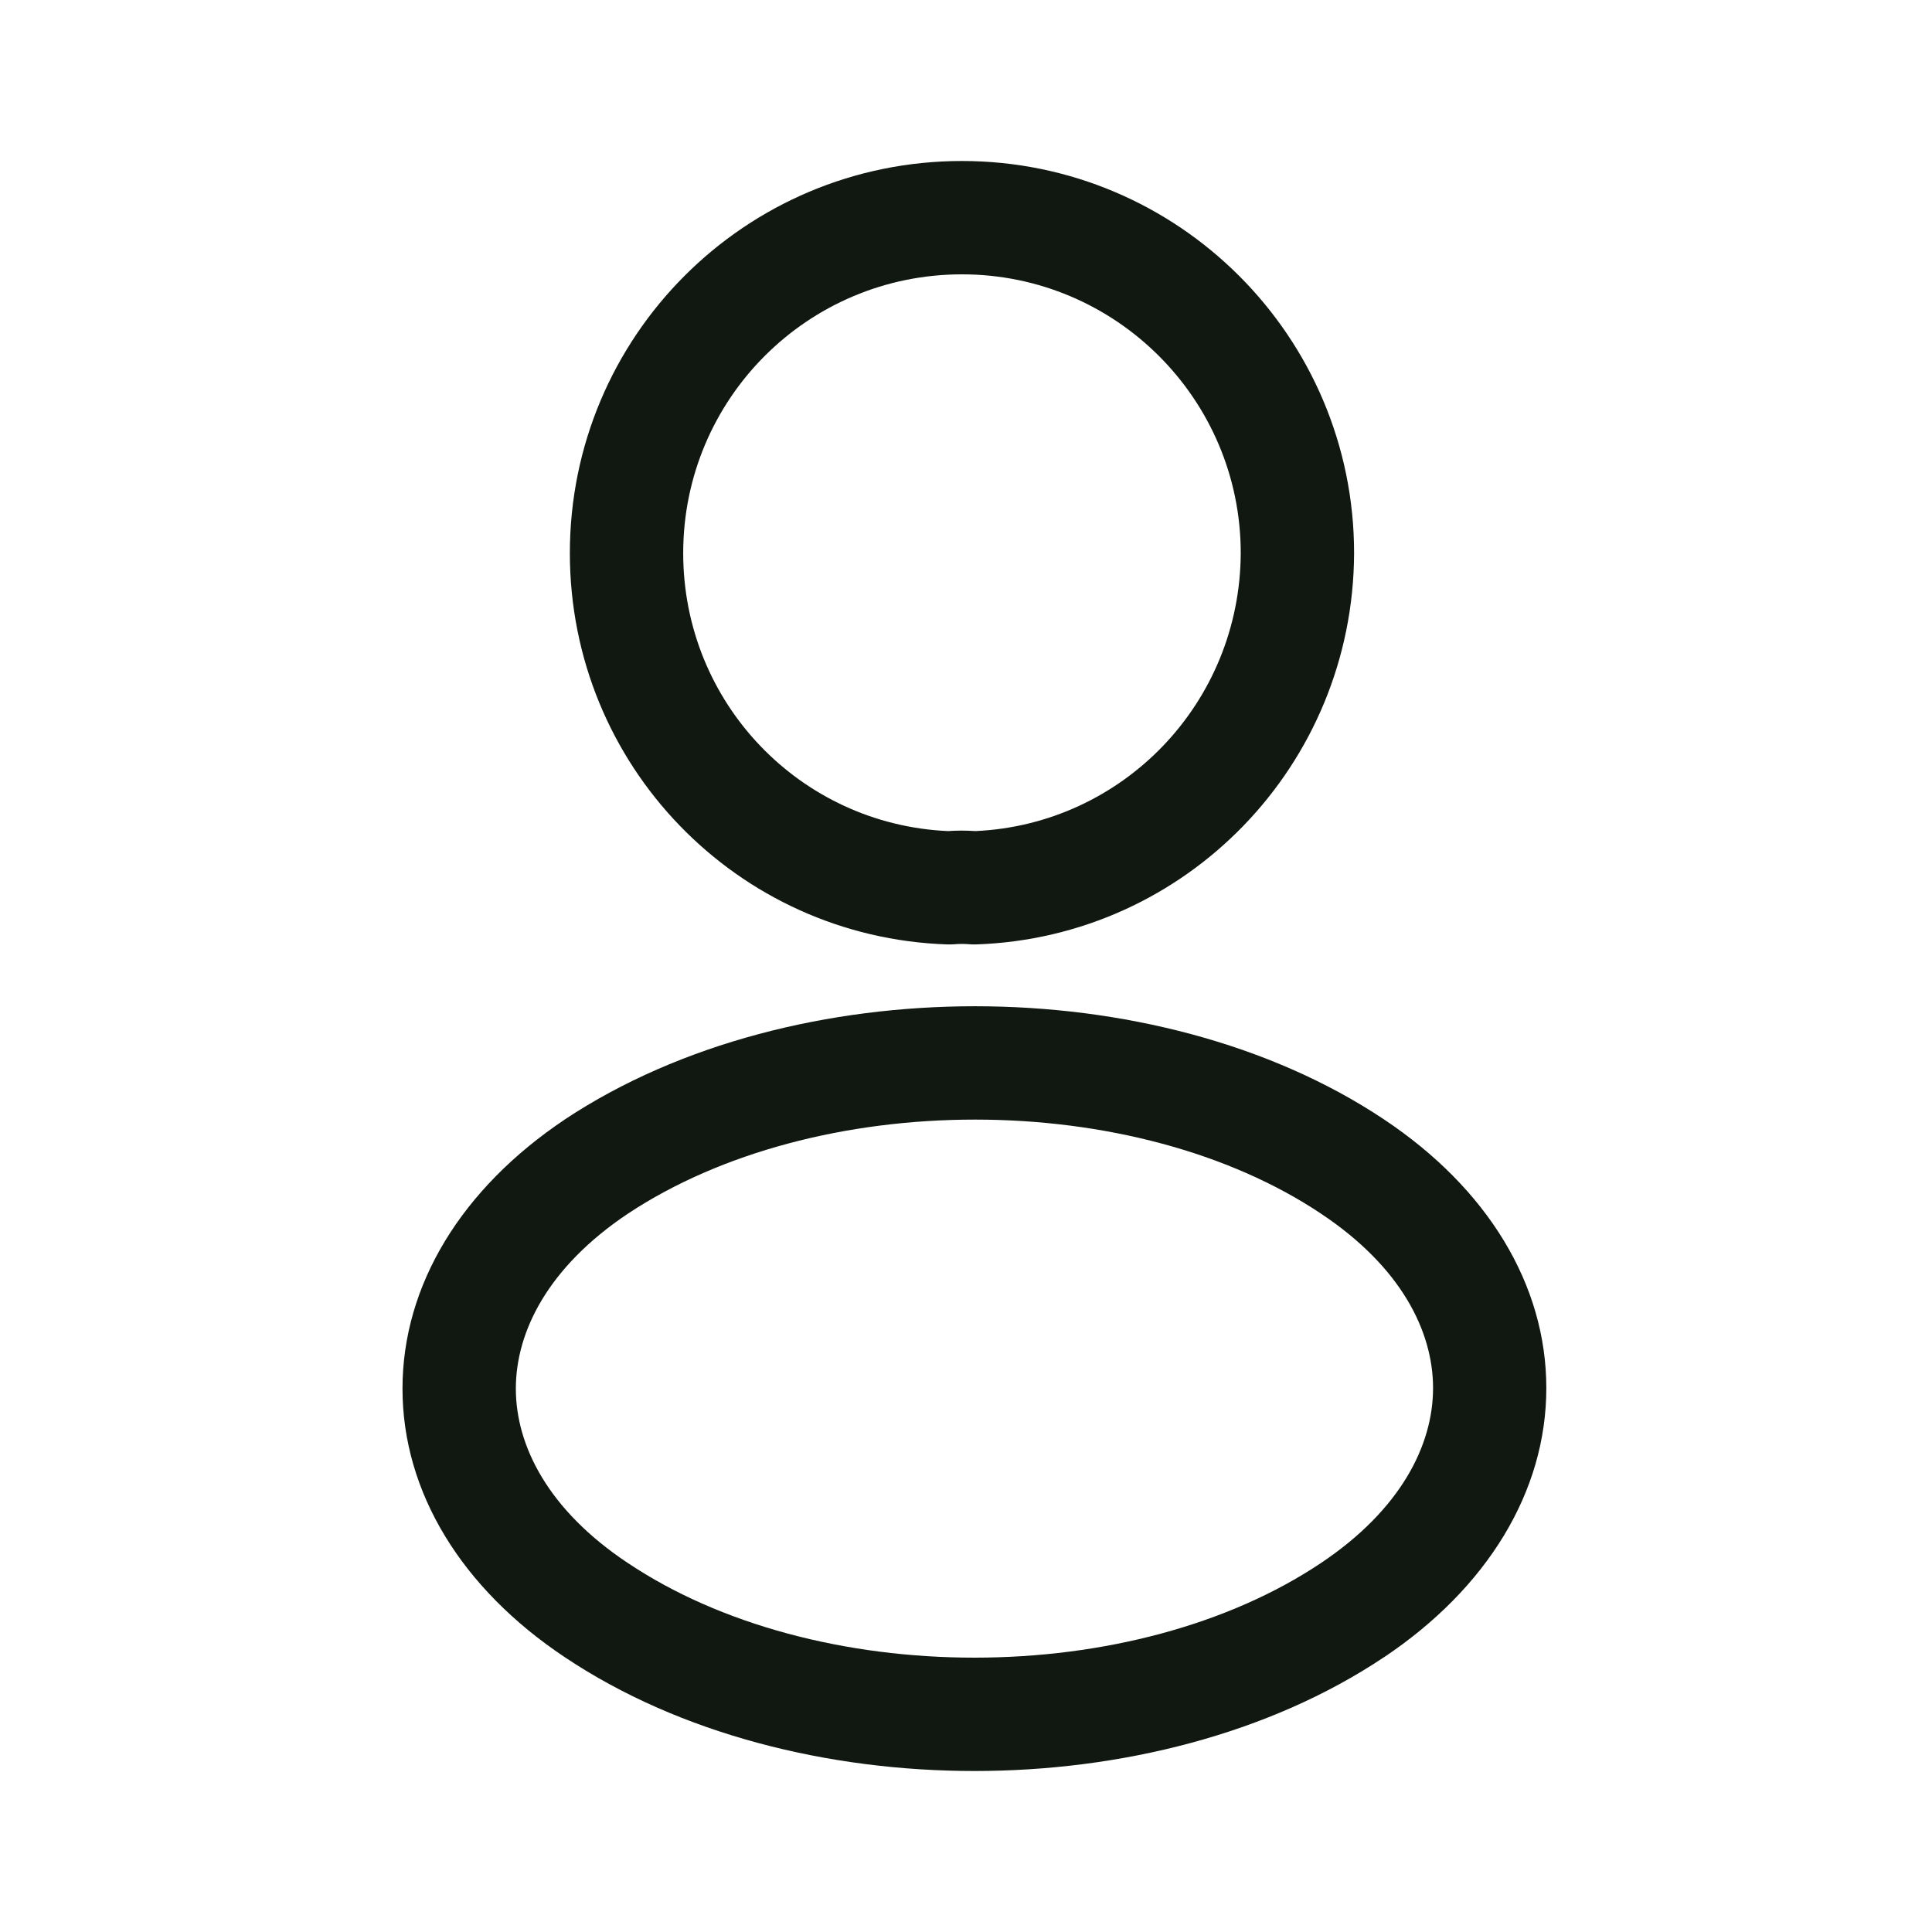 <svg width="24" height="24" viewBox="0 0 24 24" fill="none" xmlns="http://www.w3.org/2000/svg">
<path fill-rule="evenodd" clip-rule="evenodd" d="M8.487 6.871C8.487 4.959 10.031 3.408 11.95 3.408C13.86 3.408 15.412 4.96 15.413 6.87C15.405 8.732 13.95 10.241 12.116 10.324C12.005 10.316 11.887 10.316 11.776 10.324C9.941 10.242 8.487 8.732 8.487 6.871ZM11.95 2C9.251 2 7.079 4.184 7.079 6.871C7.079 9.502 9.153 11.644 11.767 11.732C11.796 11.733 11.825 11.732 11.854 11.73C11.917 11.724 11.985 11.725 12.03 11.729C12.061 11.732 12.092 11.733 12.124 11.732C14.738 11.644 16.81 9.502 16.821 6.874L16.821 6.871C16.821 4.183 14.638 2 11.95 2ZM17.193 13.906C15.767 12.954 13.921 12.5 12.112 12.5C10.302 12.5 8.453 12.954 7.018 13.905L7.016 13.907C5.734 14.765 5 15.963 5 17.25C5 18.537 5.735 19.733 7.017 20.587C8.447 21.543 10.294 22 12.105 22C13.915 22 15.763 21.543 17.193 20.586L17.194 20.586C18.475 19.728 19.209 18.53 19.209 17.243C19.209 15.956 18.475 14.76 17.193 13.906ZM6.408 17.25C6.408 16.541 6.809 15.74 7.798 15.078C8.953 14.312 10.515 13.908 12.112 13.908C13.709 13.908 15.266 14.312 16.411 15.077L16.412 15.078C17.401 15.736 17.802 16.534 17.802 17.243C17.802 17.953 17.4 18.753 16.41 19.416C15.26 20.186 13.701 20.592 12.105 20.592C10.508 20.592 8.949 20.186 7.799 19.416L7.797 19.415C6.809 18.757 6.408 17.959 6.408 17.25Z" fill="#101811"/>
</svg>
